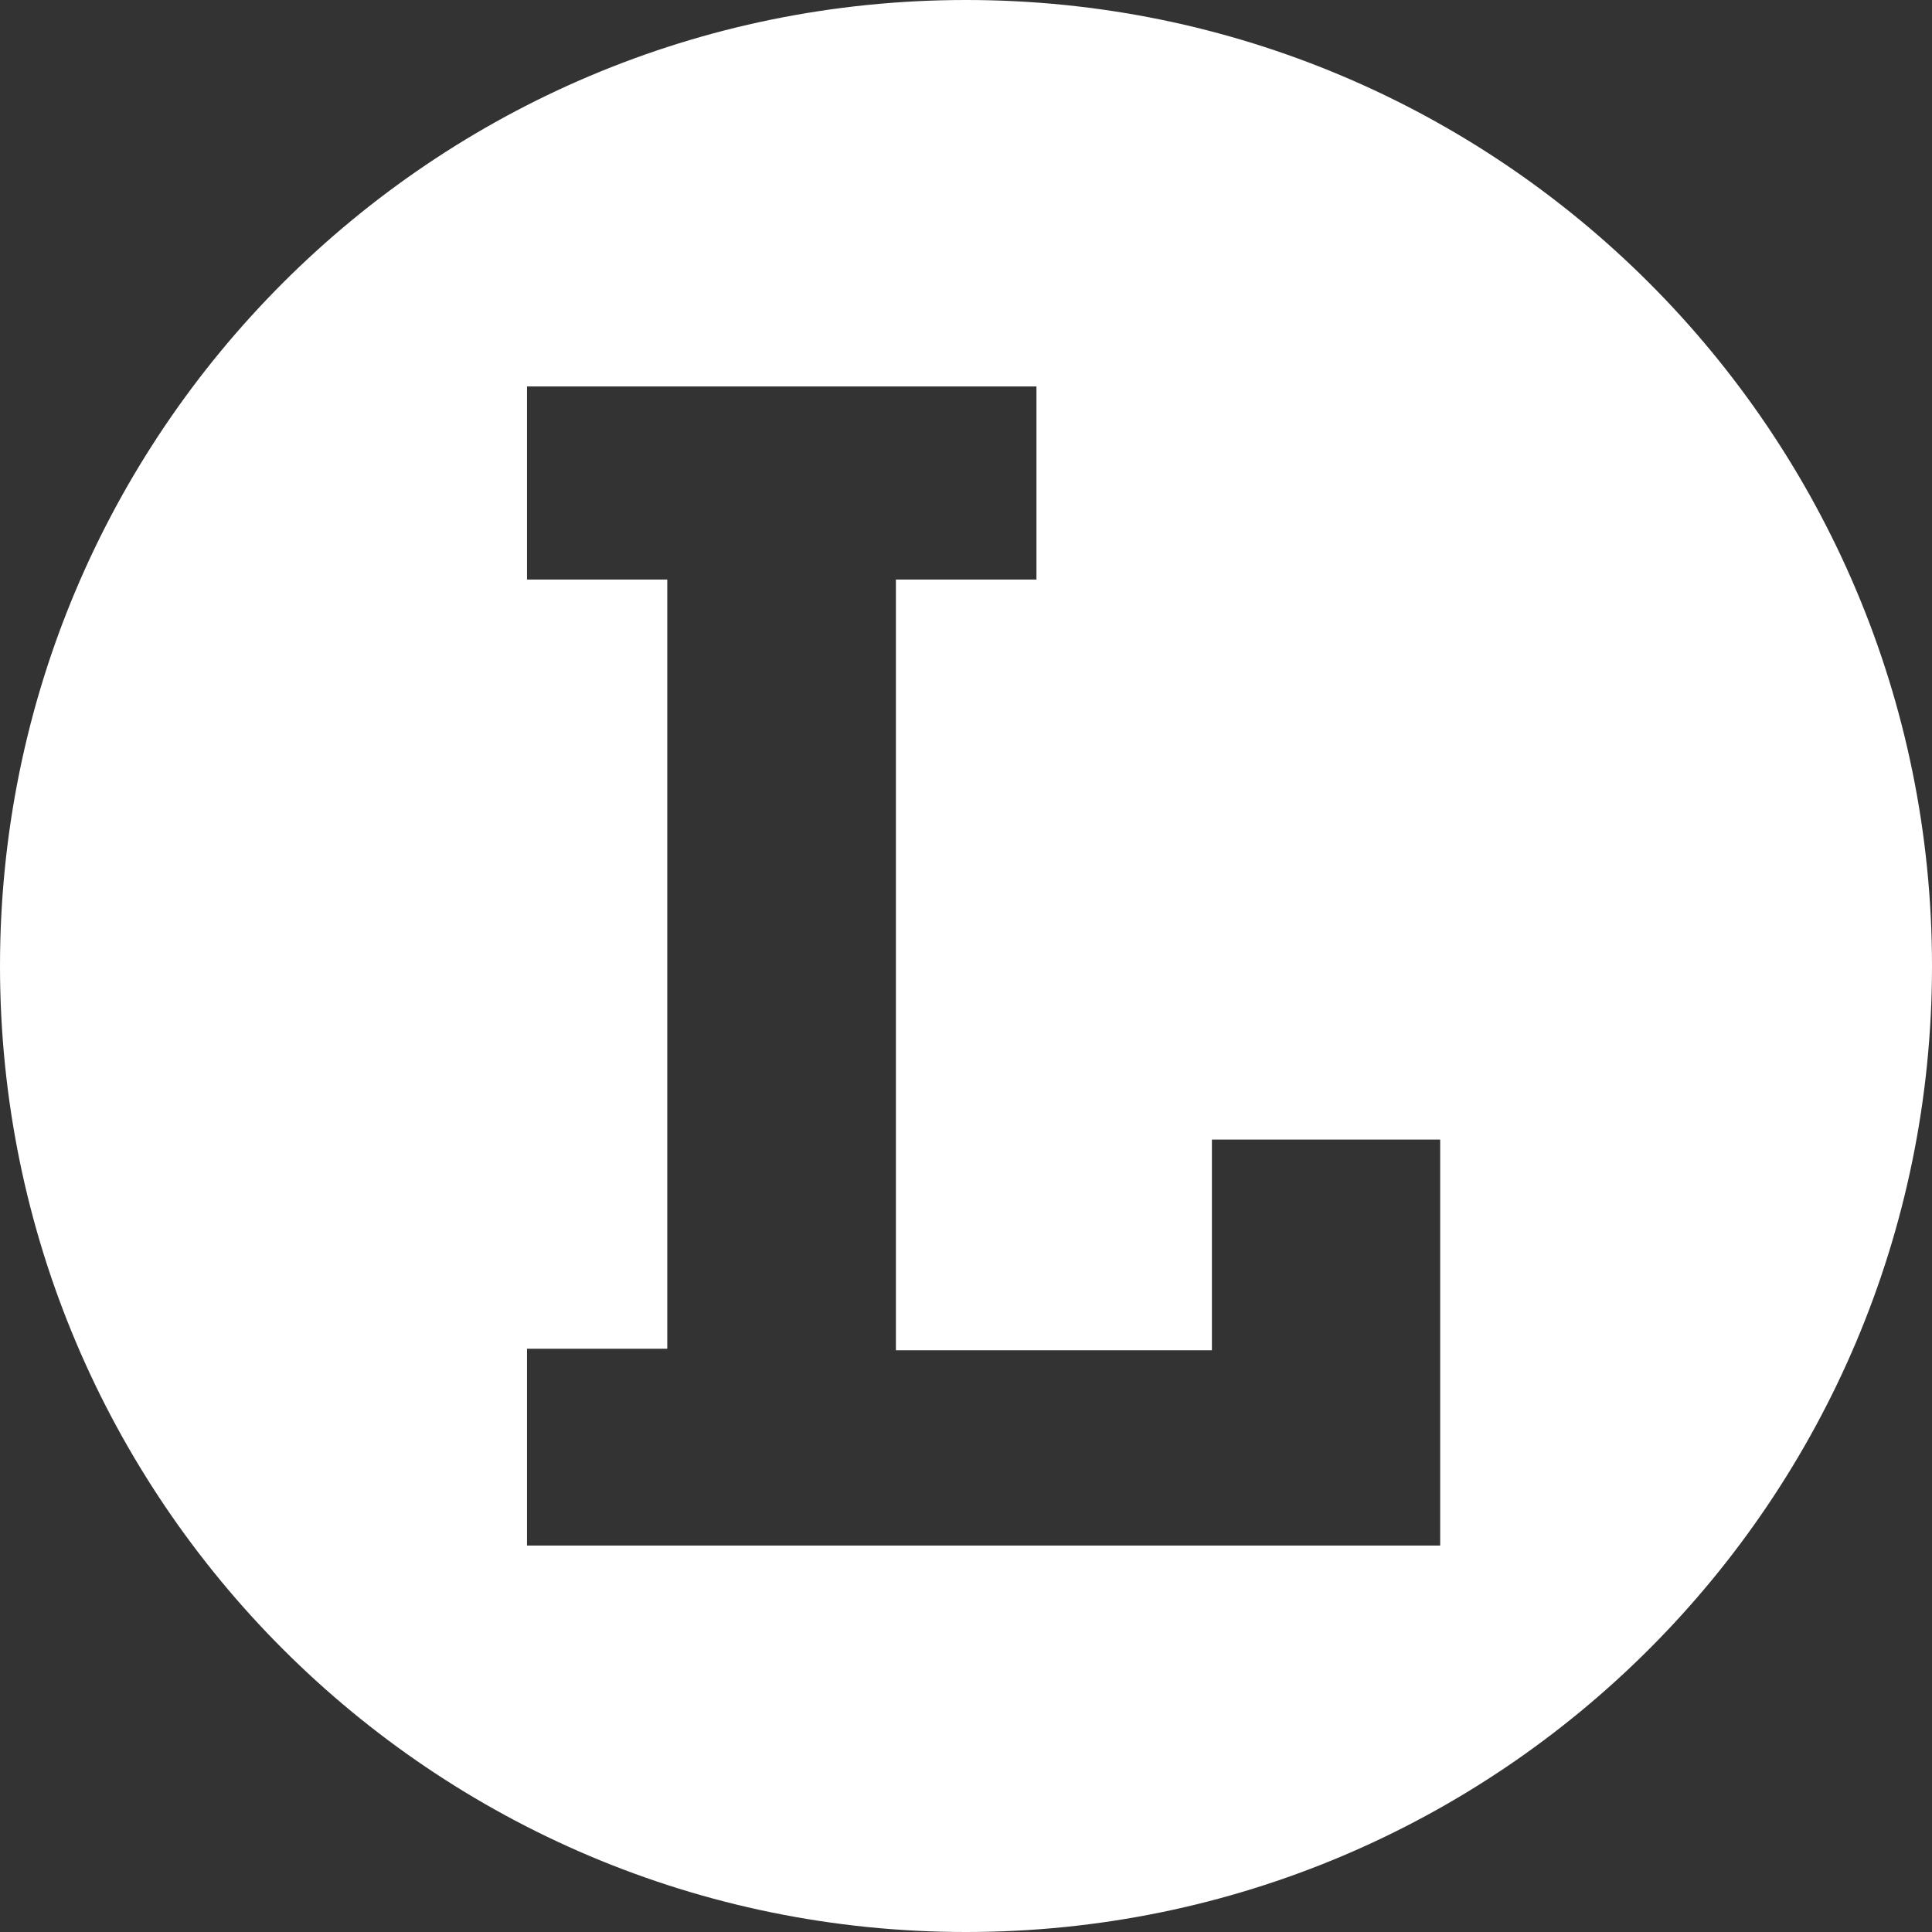 <?xml version="1.0" encoding="utf-8"?><!-- Uploaded to: SVG Repo, www.svgrepo.com, Generator: SVG Repo Mixer Tools -->
<svg fill="#ffffff" width="800px" height="800px" viewBox="0 0 32 32" xmlns="http://www.w3.org/2000/svg">
  <rect x="0" y="0" width="32" height="32" fill="#333333" stroke="none"/>
  <path d="M11.052 22.339v-12.74h-2.323v-3.198h8.438v3.198h-2.328v12.766h5.234v-3.49h3.781v6.724h-15.125v-3.26zM0 16c0 8.839 7.161 16 16 16s16-7.161 16-16c0-8.839-7.161-16-16-16s-16 7.161-16 16z"/>
</svg>